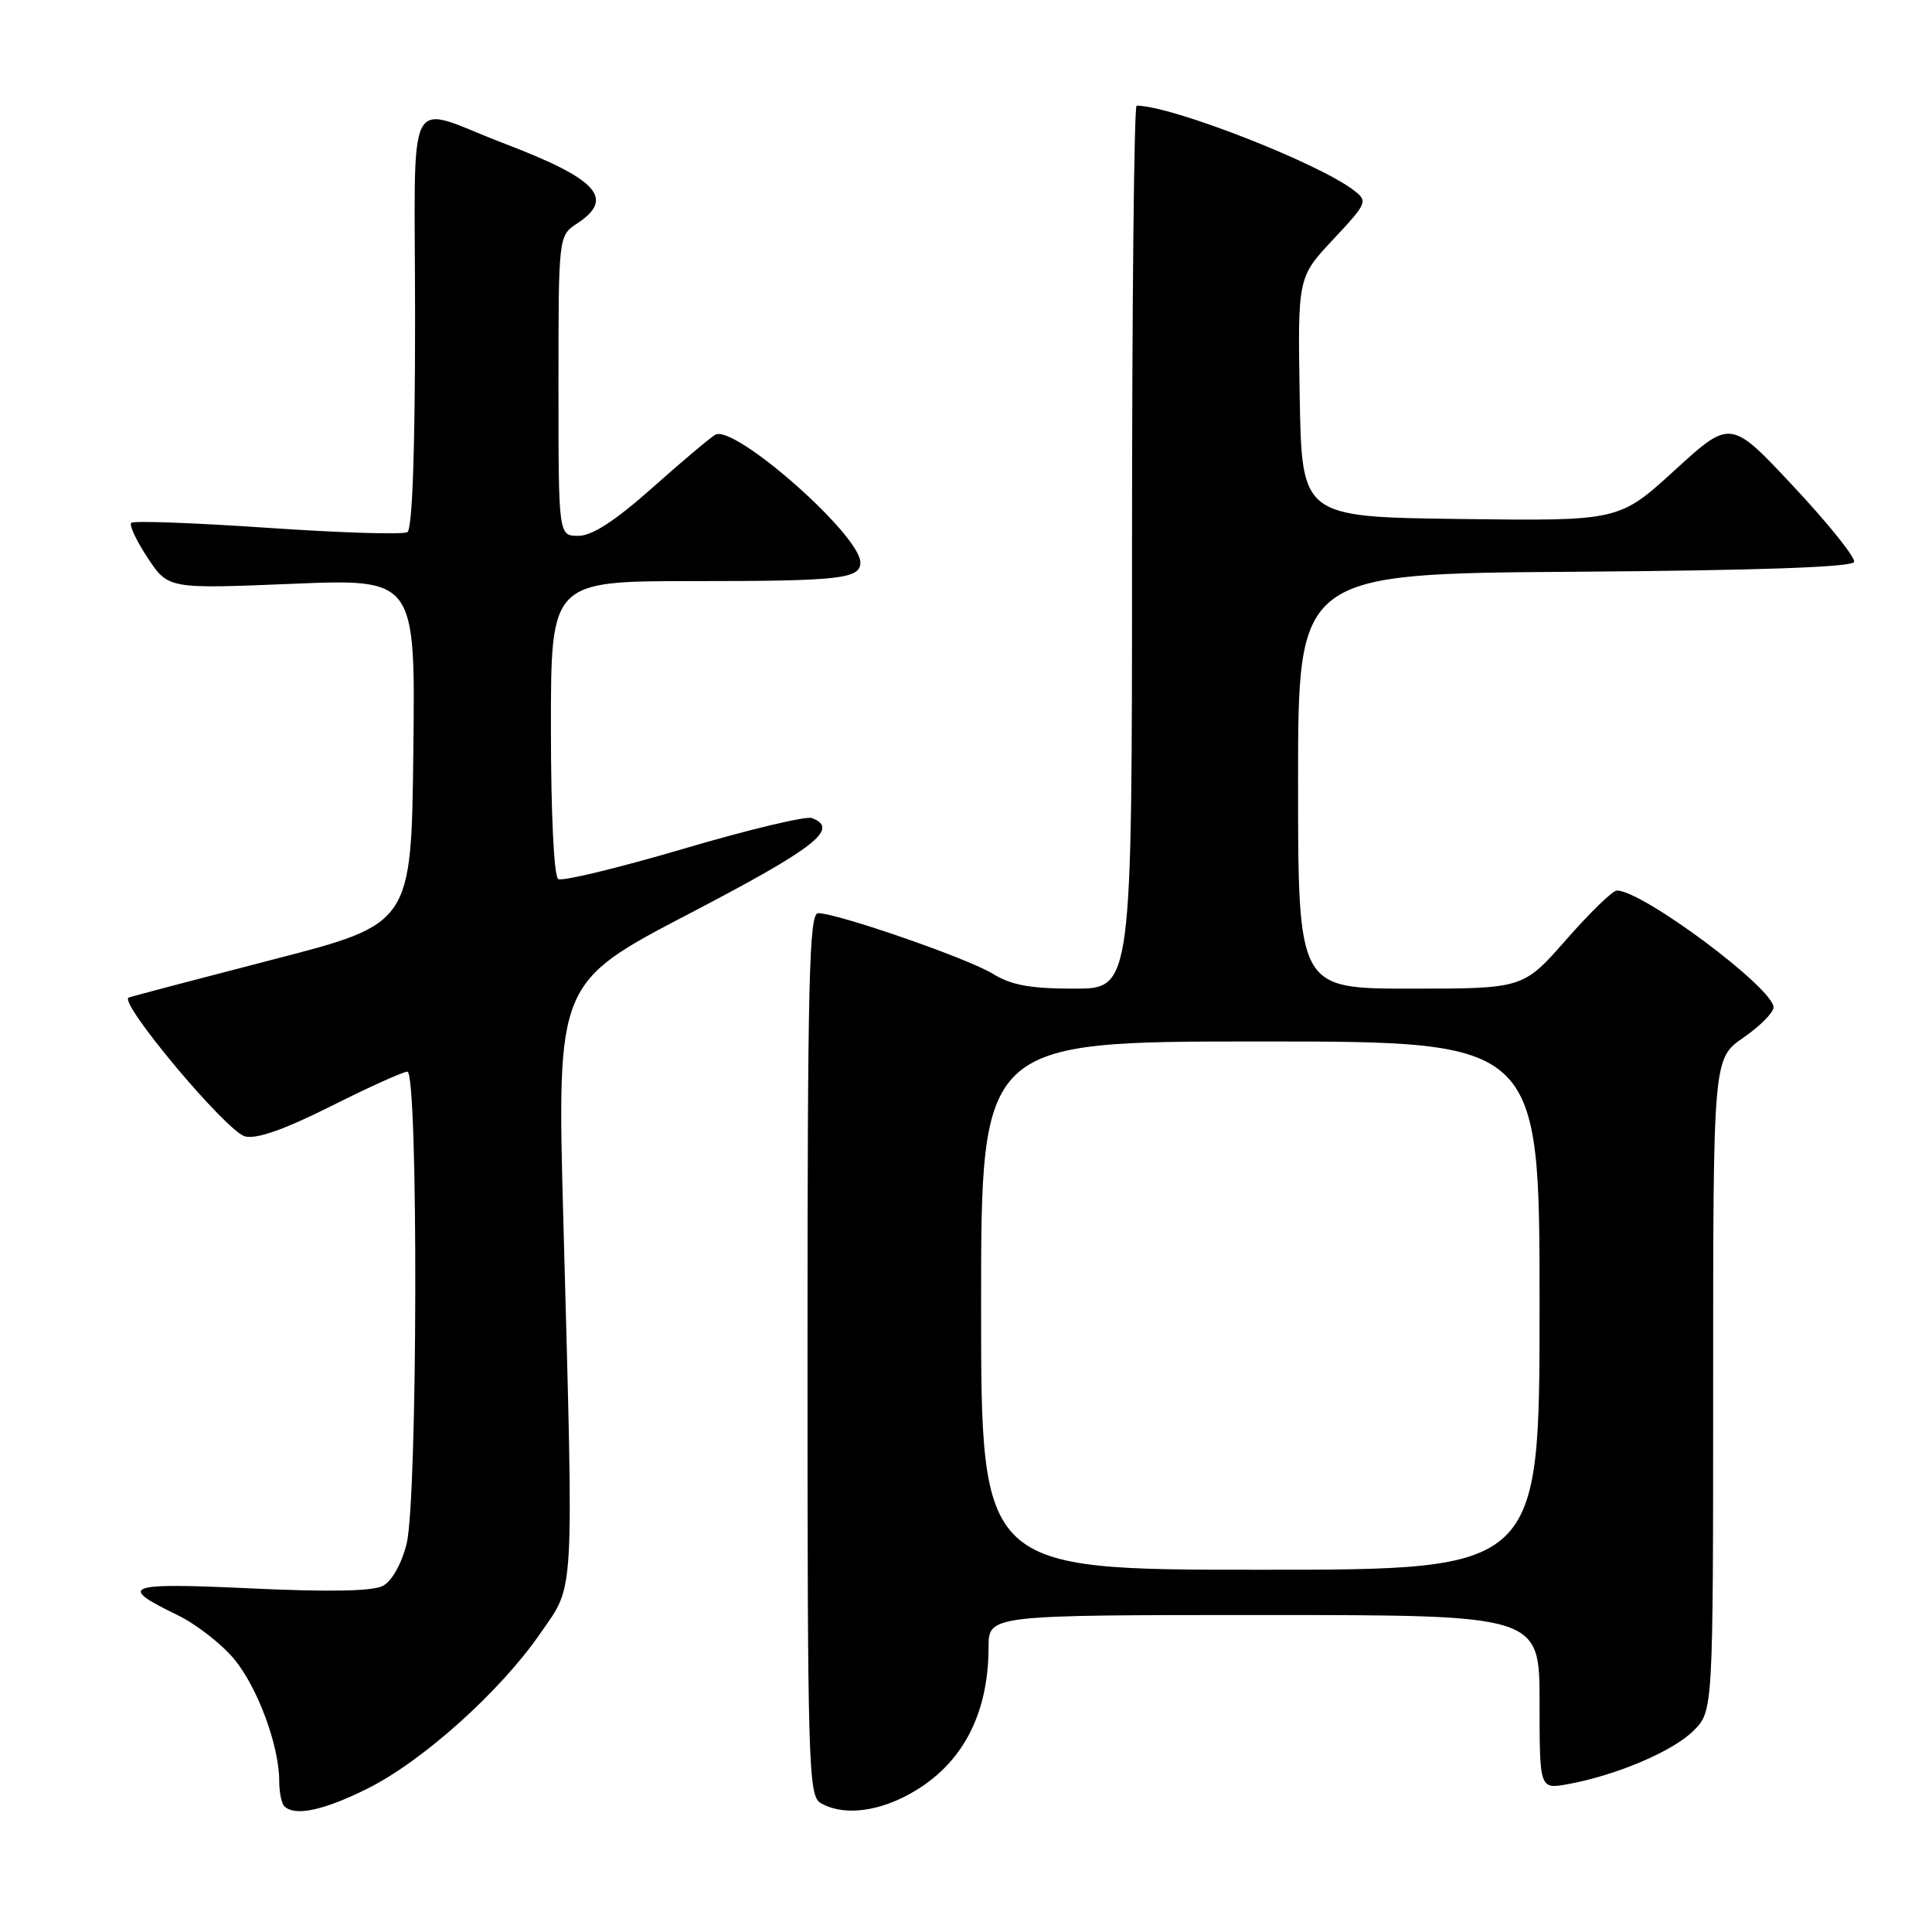 <?xml version="1.0" encoding="UTF-8" standalone="no"?>
<!DOCTYPE svg PUBLIC "-//W3C//DTD SVG 1.1//EN" "http://www.w3.org/Graphics/SVG/1.1/DTD/svg11.dtd" >
<svg xmlns="http://www.w3.org/2000/svg" xmlns:xlink="http://www.w3.org/1999/xlink" version="1.1" viewBox="0 0 256 256">
 <g >
 <path fill="currentColor"
d=" M 48.71 236.99 C 56.05 233.32 66.30 224.11 71.59 216.44 C 76.19 209.76 76.02 212.77 74.65 161.85 C 73.79 130.21 73.79 130.21 91.40 121.03 C 108.05 112.34 111.29 109.82 107.59 108.40 C 106.82 108.10 99.15 109.93 90.56 112.47 C 81.96 115.00 74.50 116.81 73.97 116.48 C 73.40 116.13 73.00 107.86 73.00 96.44 C 73.00 77.00 73.00 77.00 91.92 77.00 C 111.33 77.00 114.00 76.70 114.00 74.53 C 114.00 70.88 97.25 56.14 94.77 57.61 C 94.07 58.02 90.30 61.20 86.39 64.68 C 81.47 69.04 78.46 71.00 76.64 71.00 C 74.00 71.00 74.00 71.00 74.00 51.12 C 74.00 31.23 74.00 31.23 76.50 29.59 C 81.50 26.31 79.18 23.74 67.00 19.09 C 53.39 13.90 55.00 10.78 55.00 42.37 C 55.00 59.98 54.63 70.11 53.98 70.51 C 53.42 70.86 45.08 70.60 35.45 69.94 C 25.81 69.28 17.69 68.98 17.39 69.28 C 17.09 69.57 18.07 71.66 19.57 73.92 C 22.29 78.03 22.29 78.03 38.66 77.36 C 55.04 76.69 55.04 76.69 54.77 99.55 C 54.50 122.41 54.50 122.41 36.22 127.13 C 26.17 129.73 17.54 132.00 17.06 132.18 C 15.58 132.72 30.03 149.97 32.47 150.58 C 34.00 150.97 37.70 149.66 43.85 146.58 C 48.86 144.06 53.42 142.00 53.98 142.00 C 55.44 142.00 55.35 198.74 53.87 204.59 C 53.21 207.21 51.92 209.51 50.75 210.13 C 49.41 210.85 43.68 210.96 33.24 210.47 C 16.60 209.69 15.46 210.11 23.51 214.00 C 25.98 215.20 29.36 217.83 31.03 219.84 C 34.15 223.61 37.00 231.34 37.00 236.01 C 37.00 237.47 37.30 238.97 37.67 239.33 C 39.05 240.72 42.88 239.90 48.71 236.99 Z  M 119.91 238.04 C 127.19 234.33 130.98 227.56 130.99 218.25 C 131.00 214.00 131.00 214.00 167.50 214.00 C 204.00 214.00 204.00 214.00 204.00 225.55 C 204.00 237.09 204.00 237.09 207.75 236.41 C 214.15 235.25 221.68 232.05 224.40 229.33 C 227.00 226.73 227.00 226.73 227.00 183.50 C 227.00 140.27 227.00 140.27 231.00 137.50 C 233.20 135.98 235.00 134.17 235.00 133.48 C 235.00 130.94 217.65 118.00 214.24 118.00 C 213.69 118.00 210.68 120.92 207.54 124.50 C 201.83 131.00 201.83 131.00 186.92 131.00 C 172.00 131.00 172.00 131.00 172.00 103.51 C 172.00 76.02 172.00 76.02 208.67 75.76 C 232.98 75.59 245.45 75.15 245.68 74.46 C 245.87 73.89 242.27 69.39 237.67 64.48 C 229.32 55.54 229.32 55.54 221.93 62.29 C 214.54 69.04 214.54 69.04 193.52 68.77 C 172.50 68.50 172.50 68.50 172.22 52.63 C 171.95 36.76 171.95 36.76 176.64 31.74 C 181.16 26.92 181.26 26.66 179.42 25.24 C 174.69 21.59 155.23 14.00 150.61 14.00 C 150.27 14.00 150.00 40.33 150.00 72.50 C 150.00 131.00 150.00 131.00 142.37 131.00 C 136.52 131.00 133.99 130.54 131.55 129.03 C 128.29 127.01 110.96 121.00 108.41 121.00 C 107.21 121.00 107.00 129.82 107.00 179.45 C 107.00 234.06 107.11 237.97 108.75 238.92 C 111.48 240.51 115.73 240.18 119.91 238.04 Z  M 130.00 173.00 C 130.00 138.00 130.00 138.00 167.00 138.00 C 204.00 138.00 204.00 138.00 204.00 173.00 C 204.00 208.00 204.00 208.00 167.00 208.00 C 130.00 208.00 130.00 208.00 130.00 173.00 Z "/>
</g>
</svg>